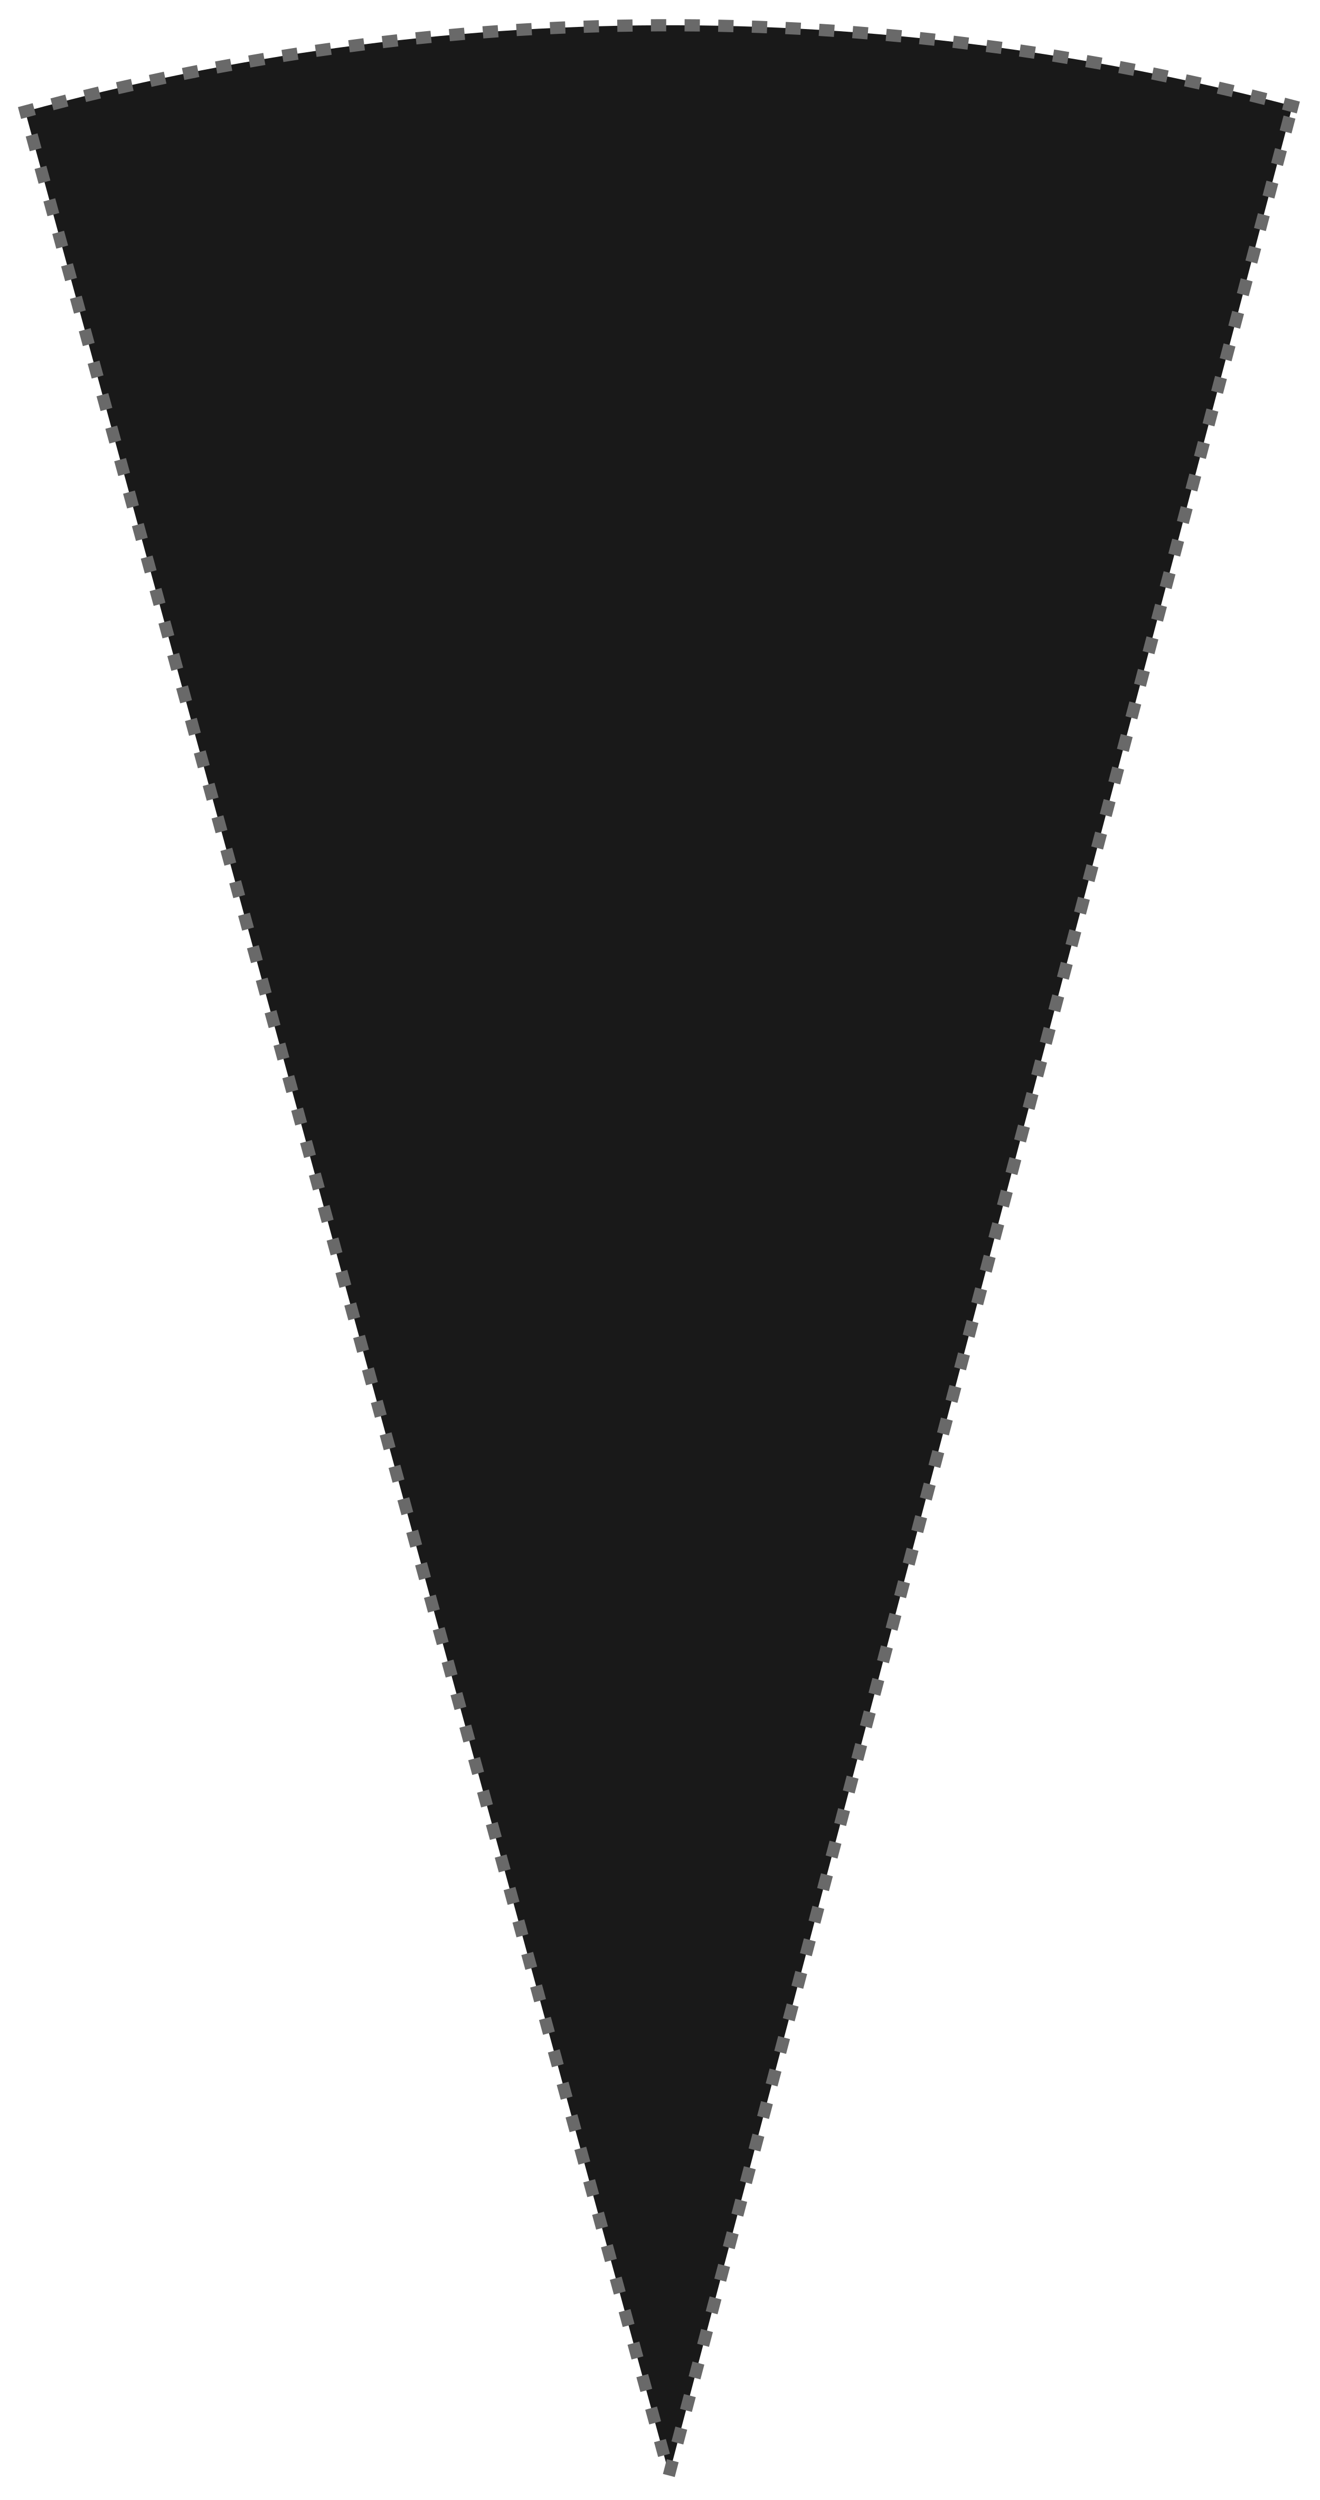 <?xml version="1.0" encoding="UTF-8" standalone="no"?><!DOCTYPE svg PUBLIC "-//W3C//DTD SVG 1.1//EN" "http://www.w3.org/Graphics/SVG/1.1/DTD/svg11.dtd"><svg width="100%" height="100%" viewBox="0 0 337 638" version="1.1" xmlns="http://www.w3.org/2000/svg" xmlns:xlink="http://www.w3.org/1999/xlink" xml:space="preserve" xmlns:serif="http://www.serif.com/" style="fill-rule:evenodd;clip-rule:evenodd;stroke-linecap:square;"><path d="M329.963,27.039c-106.095,-27.933 -217.673,-27.446 -323.521,1.411l164.395,602.992l159.126,-604.403Z" style="fill-opacity:0.9;stroke:#696969;stroke-width:3.12px;stroke-dasharray:0.78,7.81,0,0;"/></svg>
